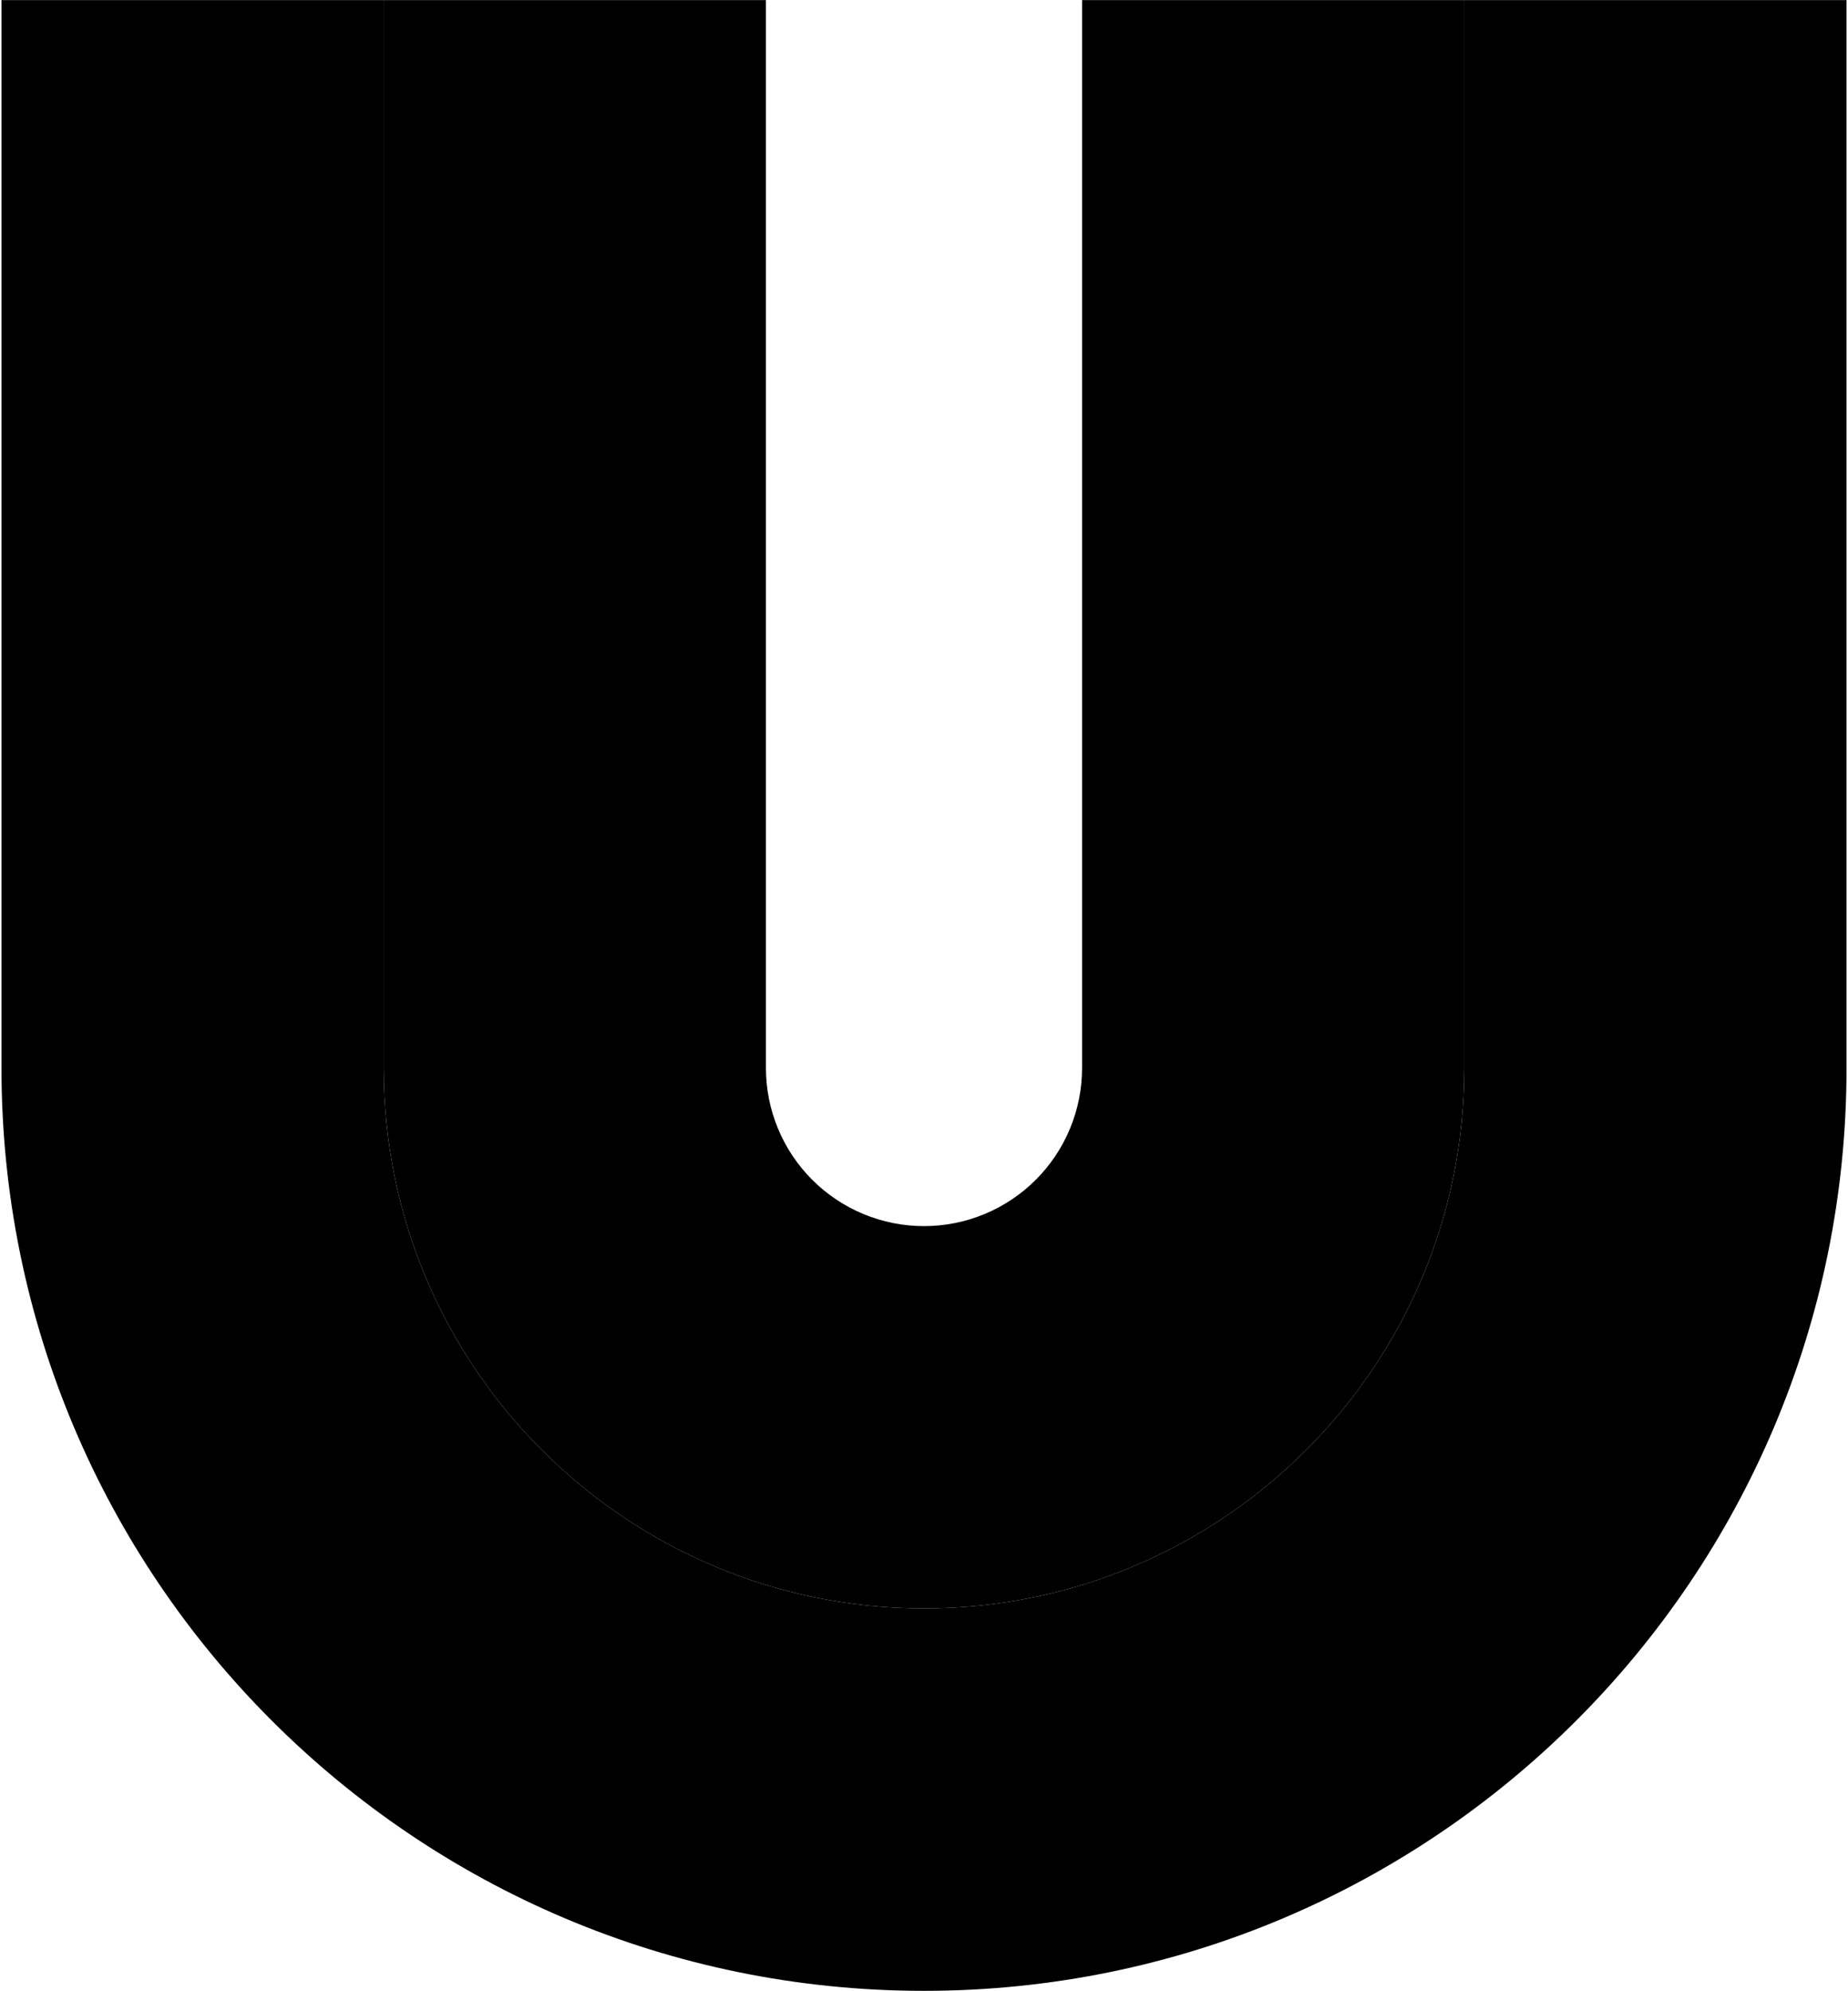 <svg width="804" height="866" viewBox="0 0 804 866" fill="none" xmlns="http://www.w3.org/2000/svg">
<path d="M637.07 0.05V464.58C637.07 594.41 531.83 699.65 402 699.65C272.17 699.65 166.93 594.41 166.93 464.58V0.05H333.23V464.58C333.23 473.611 335.008 482.554 338.465 490.897C341.921 499.241 346.986 506.822 353.372 513.208C359.758 519.594 367.339 524.659 375.683 528.115C384.026 531.571 392.969 533.35 402 533.35C411.031 533.35 419.973 531.571 428.317 528.115C436.66 524.659 444.242 519.594 450.627 513.208C457.013 506.822 462.079 499.241 465.535 490.897C468.991 482.554 470.77 473.611 470.77 464.58V0.05H637.07Z" fill="currentColor"/>
<path d="M803.361 0.05V464.58C803.361 686.25 623.671 866 402.001 866C180.331 866 0.641 686.25 0.641 464.58V0.05H166.931V464.58C166.931 594.41 272.181 699.65 402.001 699.65C531.821 699.65 637.071 594.41 637.071 464.58V0.05H803.361Z" fill="currentColor"/>
</svg>
